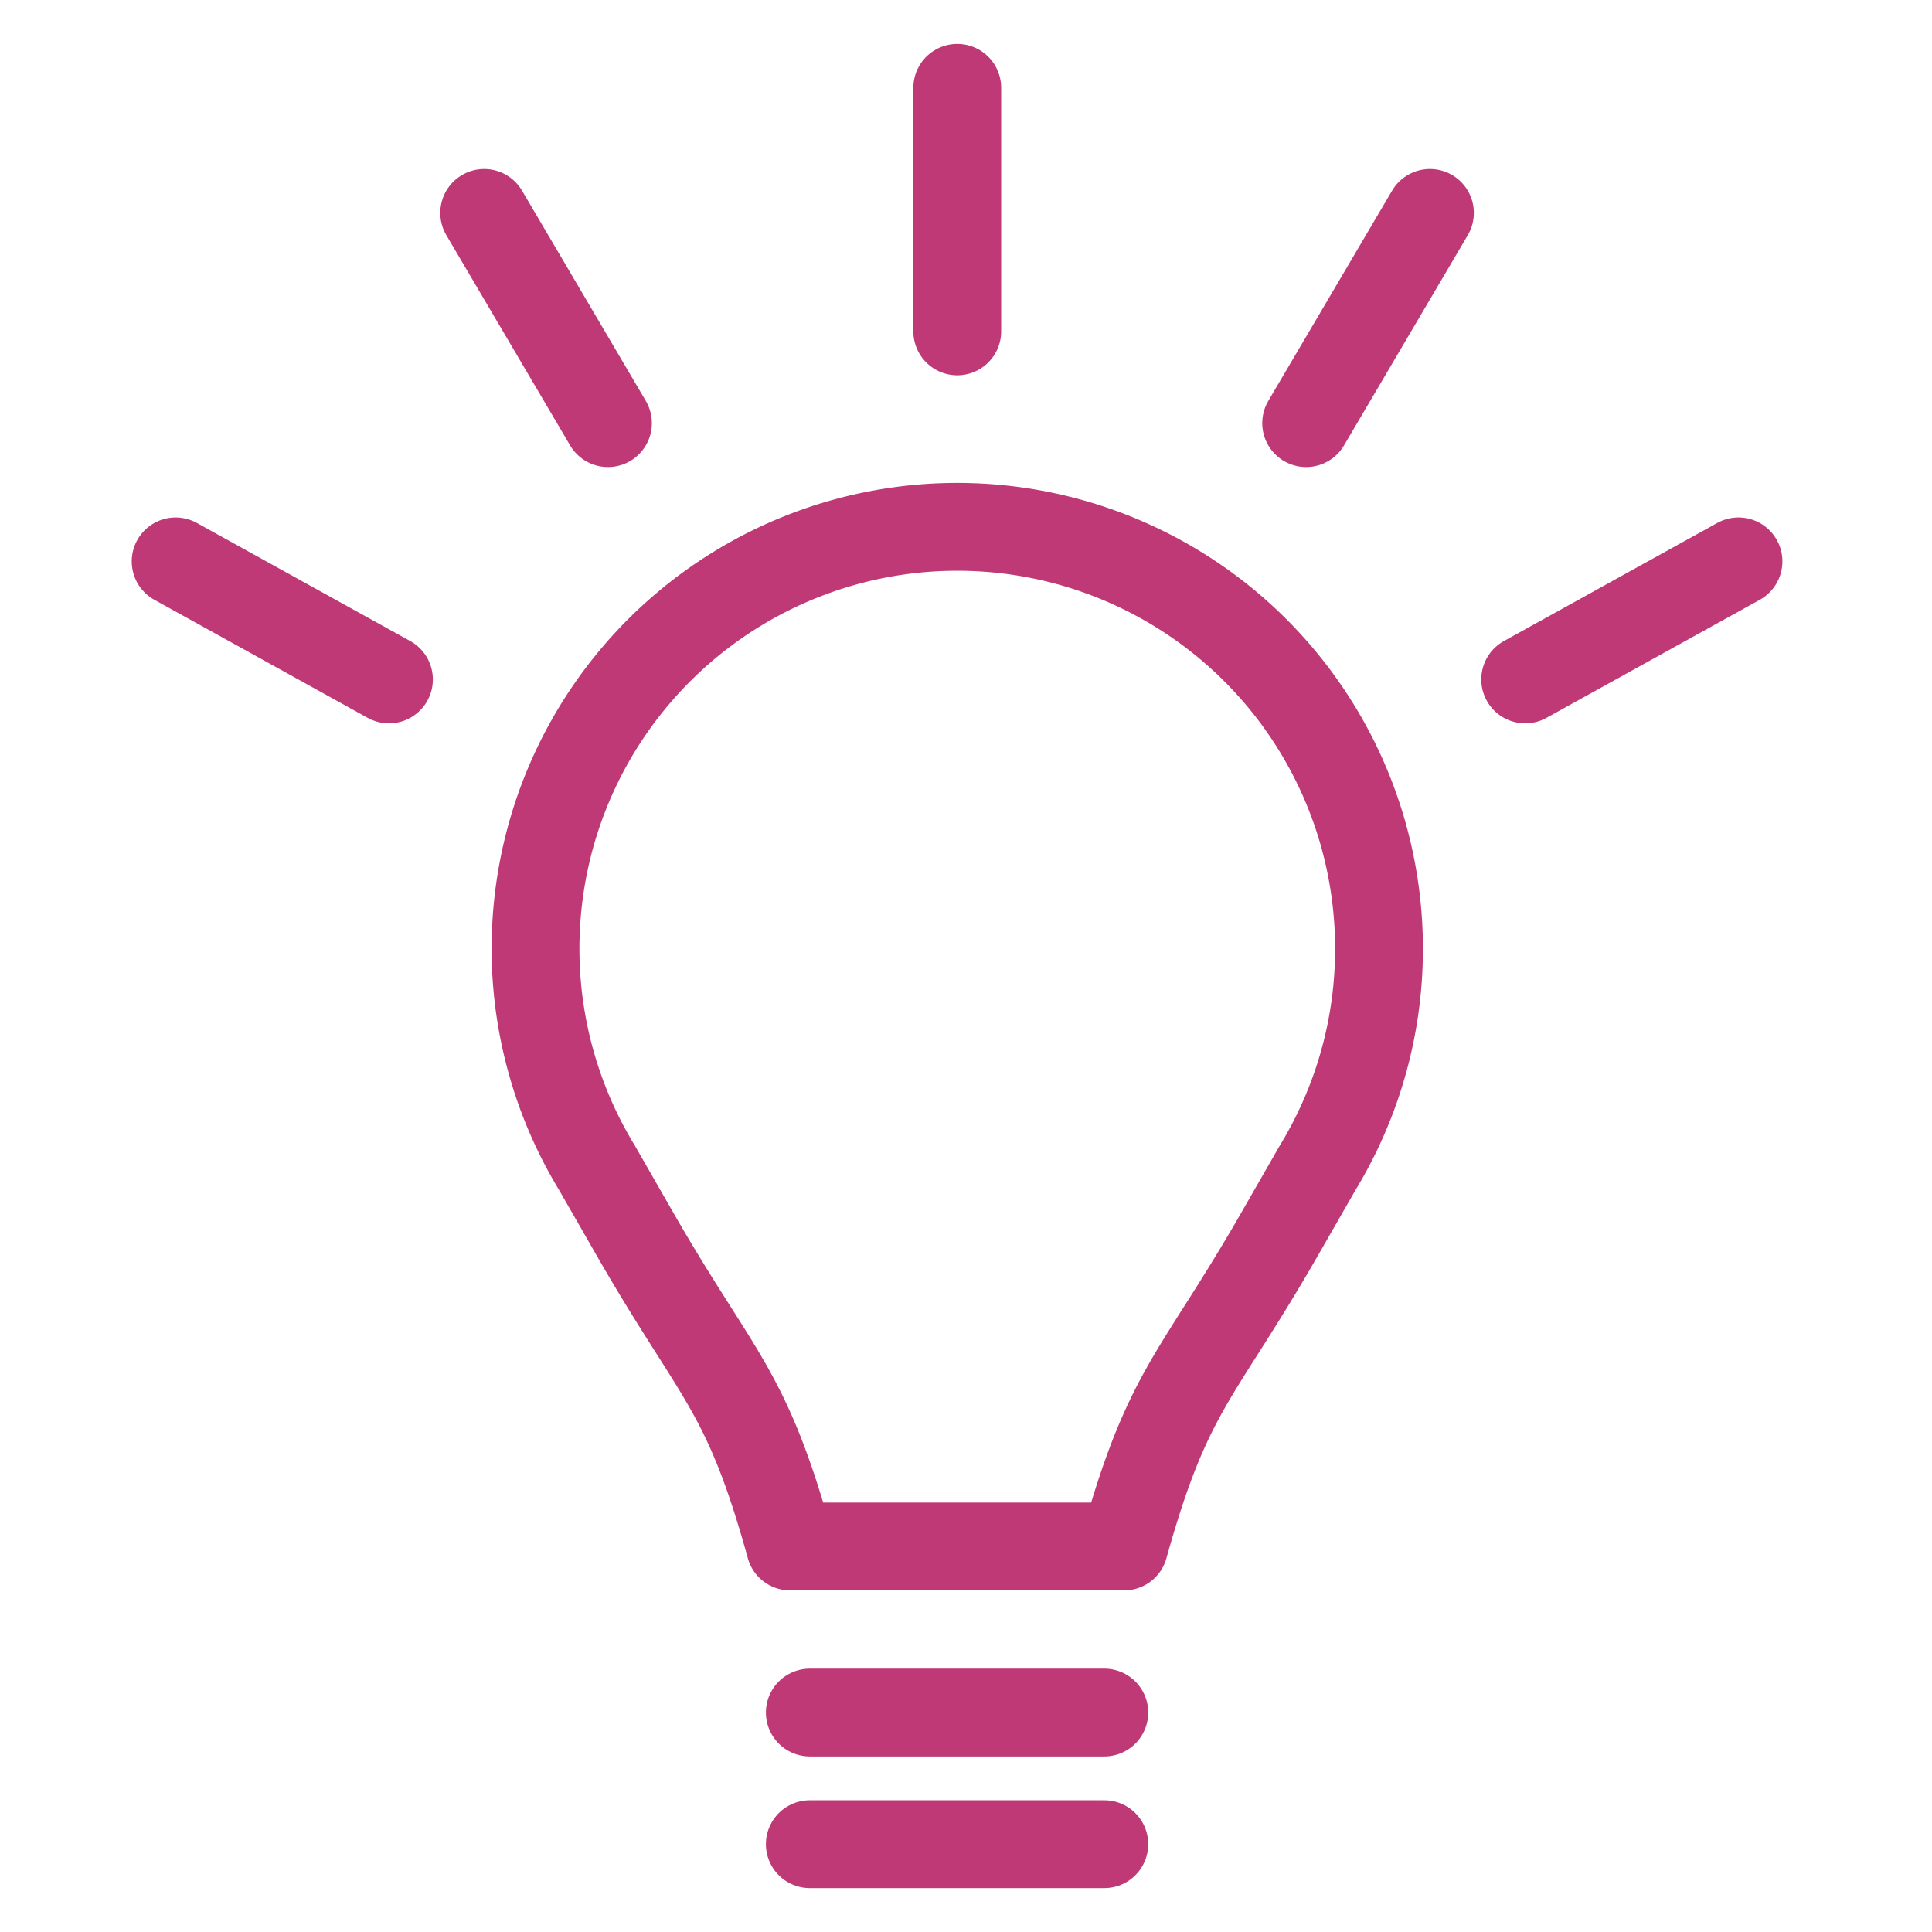 <svg xmlns="http://www.w3.org/2000/svg" width="44" height="44" viewBox="0 0 44 44"><defs><style>.a,.b{fill:none;}.b{stroke:#bf3976;stroke-linecap:round;stroke-linejoin:round;stroke-width:2px;}</style></defs><g transform="translate(8473 10427)"><rect class="a" width="44" height="44" transform="translate(-8473 -10427)"/><g transform="translate(-8469 -10425)"><path class="b" d="M114.1,276.5a9.605,9.605,0,1,0-17.811,5l.9,1.569c1.859,3.228,2.509,3.468,3.5,7.056h7.606c1-3.588,1.649-3.828,3.508-7.056l.9-1.569A9.585,9.585,0,0,0,114.1,276.5Z" transform="translate(-86.694 -256.905)"/><line class="b" y1="5.547" transform="translate(17.801 0)"/><line class="b" y1="4.788" x2="2.819" transform="translate(25.747 2.849)"/><line class="b" y1="2.689" x2="4.858" transform="translate(30.735 10.785)"/><line class="b" x1="2.819" y1="4.788" transform="translate(7.027 2.849)"/><line class="b" x1="4.858" y1="2.689" transform="translate(0 10.785)"/><line class="b" x2="6.707" transform="translate(14.443 37.002)"/><line class="b" x2="6.707" transform="translate(14.443 40)"/></g></g></svg>